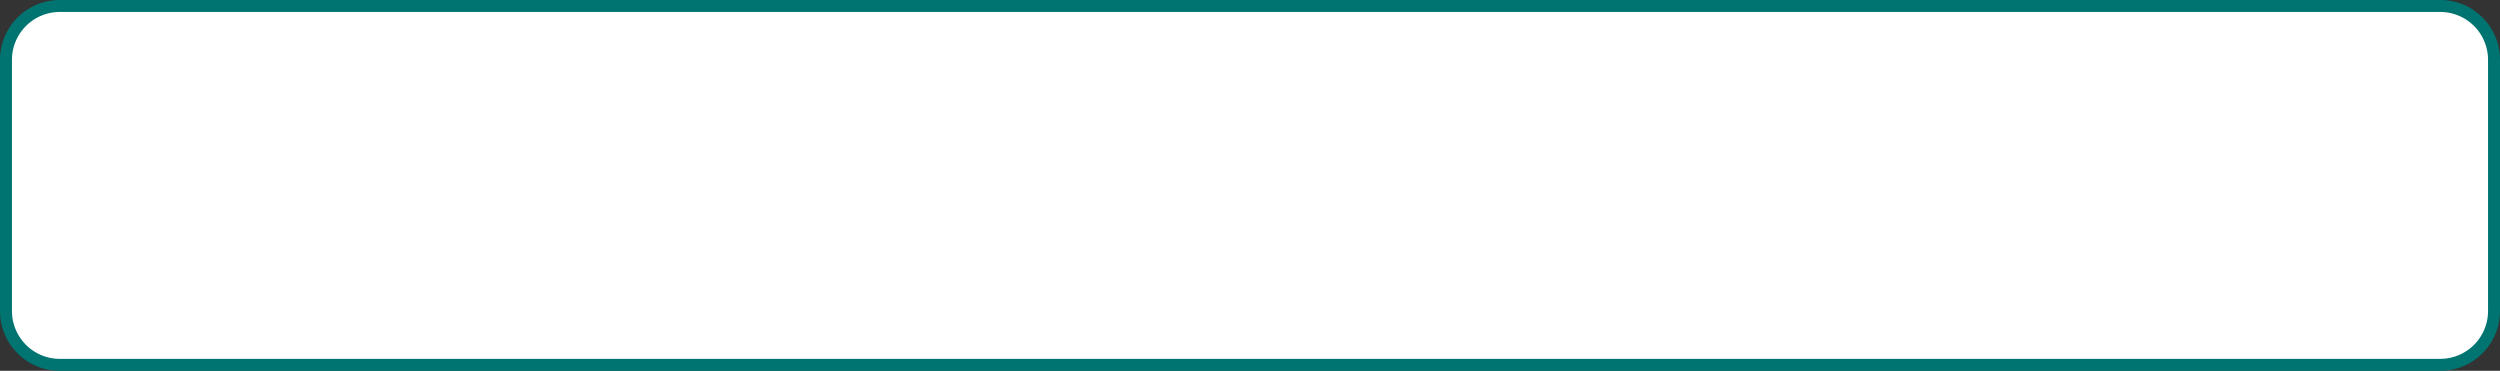 ﻿<?xml version="1.0" encoding="utf-8"?>
<svg version="1.1" xmlns:xlink="http://www.w3.org/1999/xlink" width="209px" height="31px" xmlns="http://www.w3.org/2000/svg">
  <rect width="100%" height="100%" fill="#333333" stroke="none"/>
  <g transform="matrix(1 0 0 1 -778 -11 )">
    <path d="M 778.5 16  A 4.5 4.5 0 0 1 783 11.5 L 982 11.5  A 4.5 4.5 0 0 1 986.5 16 L 986.5 37  A 4.5 4.5 0 0 1 982 41.5 L 783 41.5  A 4.5 4.5 0 0 1 778.5 37 L 778.5 16  Z " fill-rule="nonzero" fill="#ffffff" stroke="none" />
    <path d="M 778.5 16  A 4.5 4.5 0 0 1 783 11.5 L 982 11.5  A 4.5 4.5 0 0 1 986.5 16 L 986.5 37  A 4.5 4.5 0 0 1 982 41.5 L 783 41.5  A 4.5 4.5 0 0 1 778.5 37 L 778.5 16  Z " stroke-width="1" stroke="#007470" fill="none" />
  </g>
</svg>